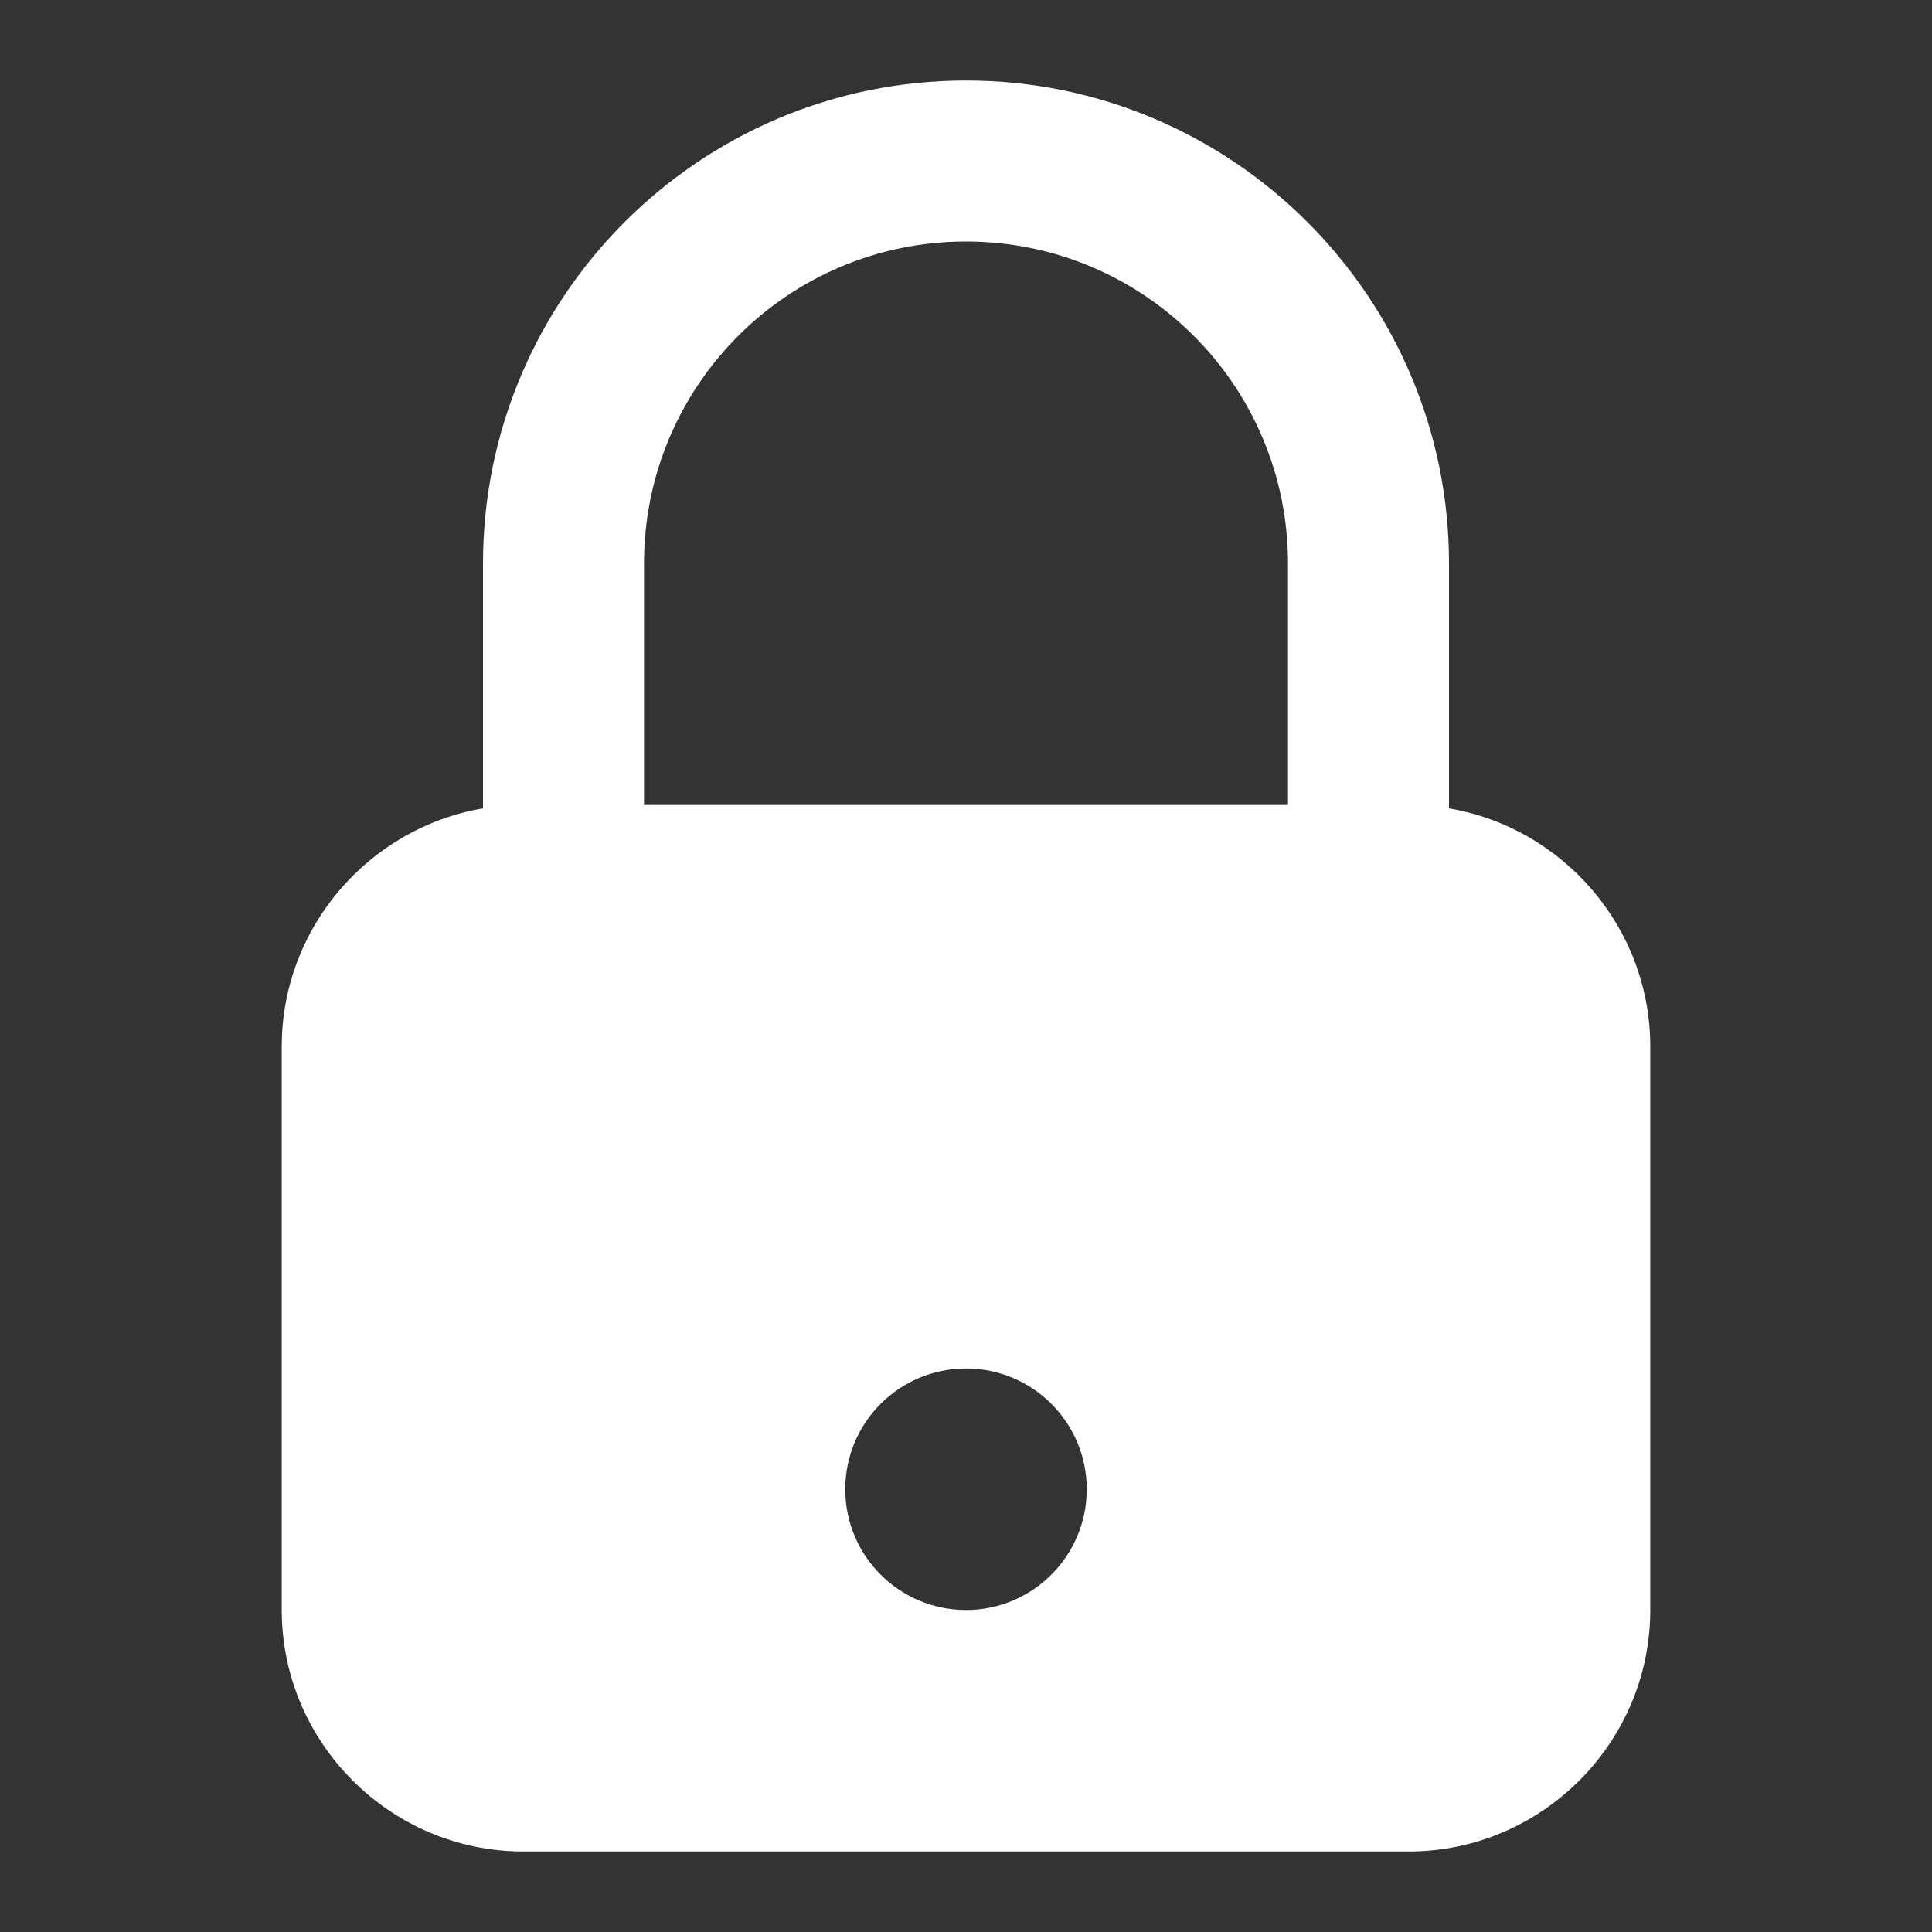 <svg width="24" height="24" viewBox="0 0 24 24" fill="none" xmlns="http://www.w3.org/2000/svg"><rect x="0" y="0" width="24" height="24" fill="#333333" stroke="none"/><rect width="24" height="24" fill="none" rx="0" ry="0"></rect><path fill-rule="evenodd" clip-rule="evenodd" d="M6 7C6 3.69 8.69 1 12 1C15.31 1 18 3.69 18 7V10.042C19.414 10.282 20.5 11.52 20.5 13V20C20.5 21.65 19.15 23 17.5 23H6.5C4.85 23 3.5 21.65 3.5 20V13C3.5 11.52 4.586 10.282 6 10.042V7ZM8 10H16V7C16 4.79 14.21 3 12 3C9.79 3 8 4.79 8 7V10ZM12 20C12.828 20 13.5 19.328 13.5 18.5C13.5 17.672 12.828 17 12 17C11.172 17 10.5 17.672 10.5 18.5C10.5 19.328 11.172 20 12 20Z" fill="#ffffff"></path></svg>